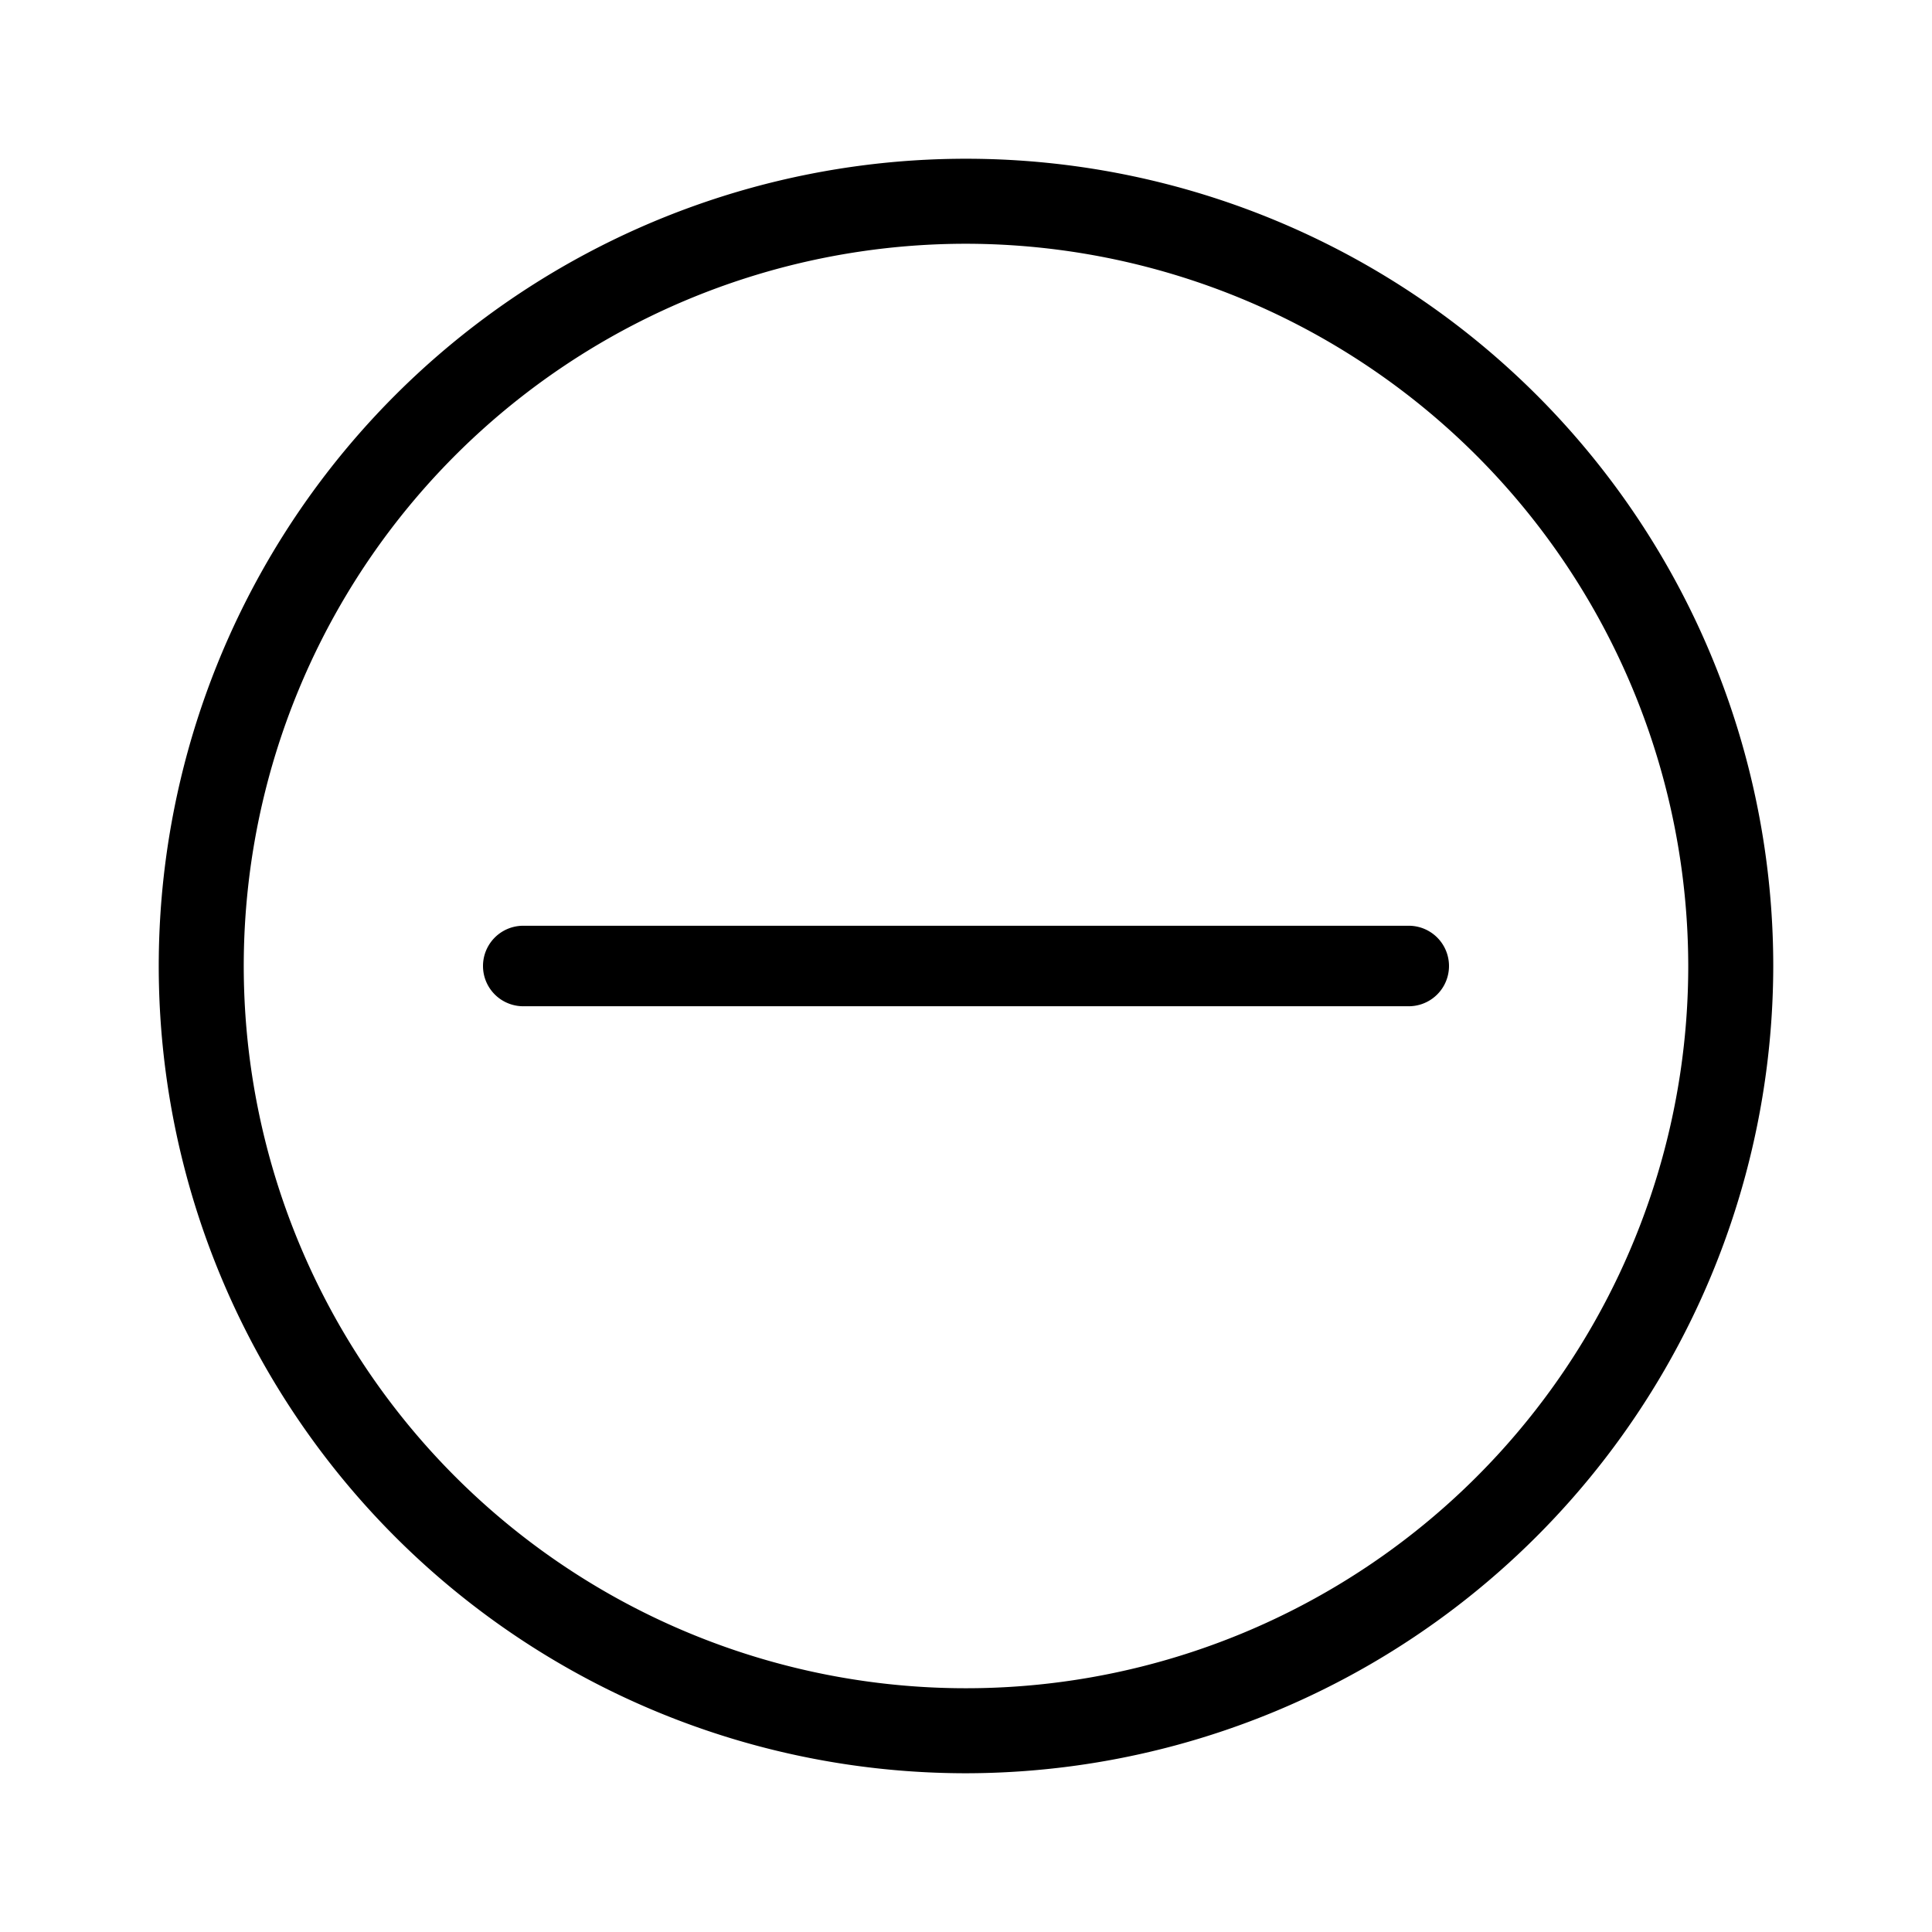 <svg xmlns="http://www.w3.org/2000/svg" width="24" height="24" viewBox="0 0 24 24"><g id="Icons"><path d="M17.5,12.5H6.5a.5.5,0,0,1,0-1h11a.5.5,0,0,1,0,1Z"/><path d="M12,22.028A10.028,10.028,0,1,1,22.028,12,10.04,10.04,0,0,1,12,22.028Zm0-19A8.972,8.972,0,1,0,20.972,12,8.982,8.982,0,0,0,12,3.028Z"/></g></svg>